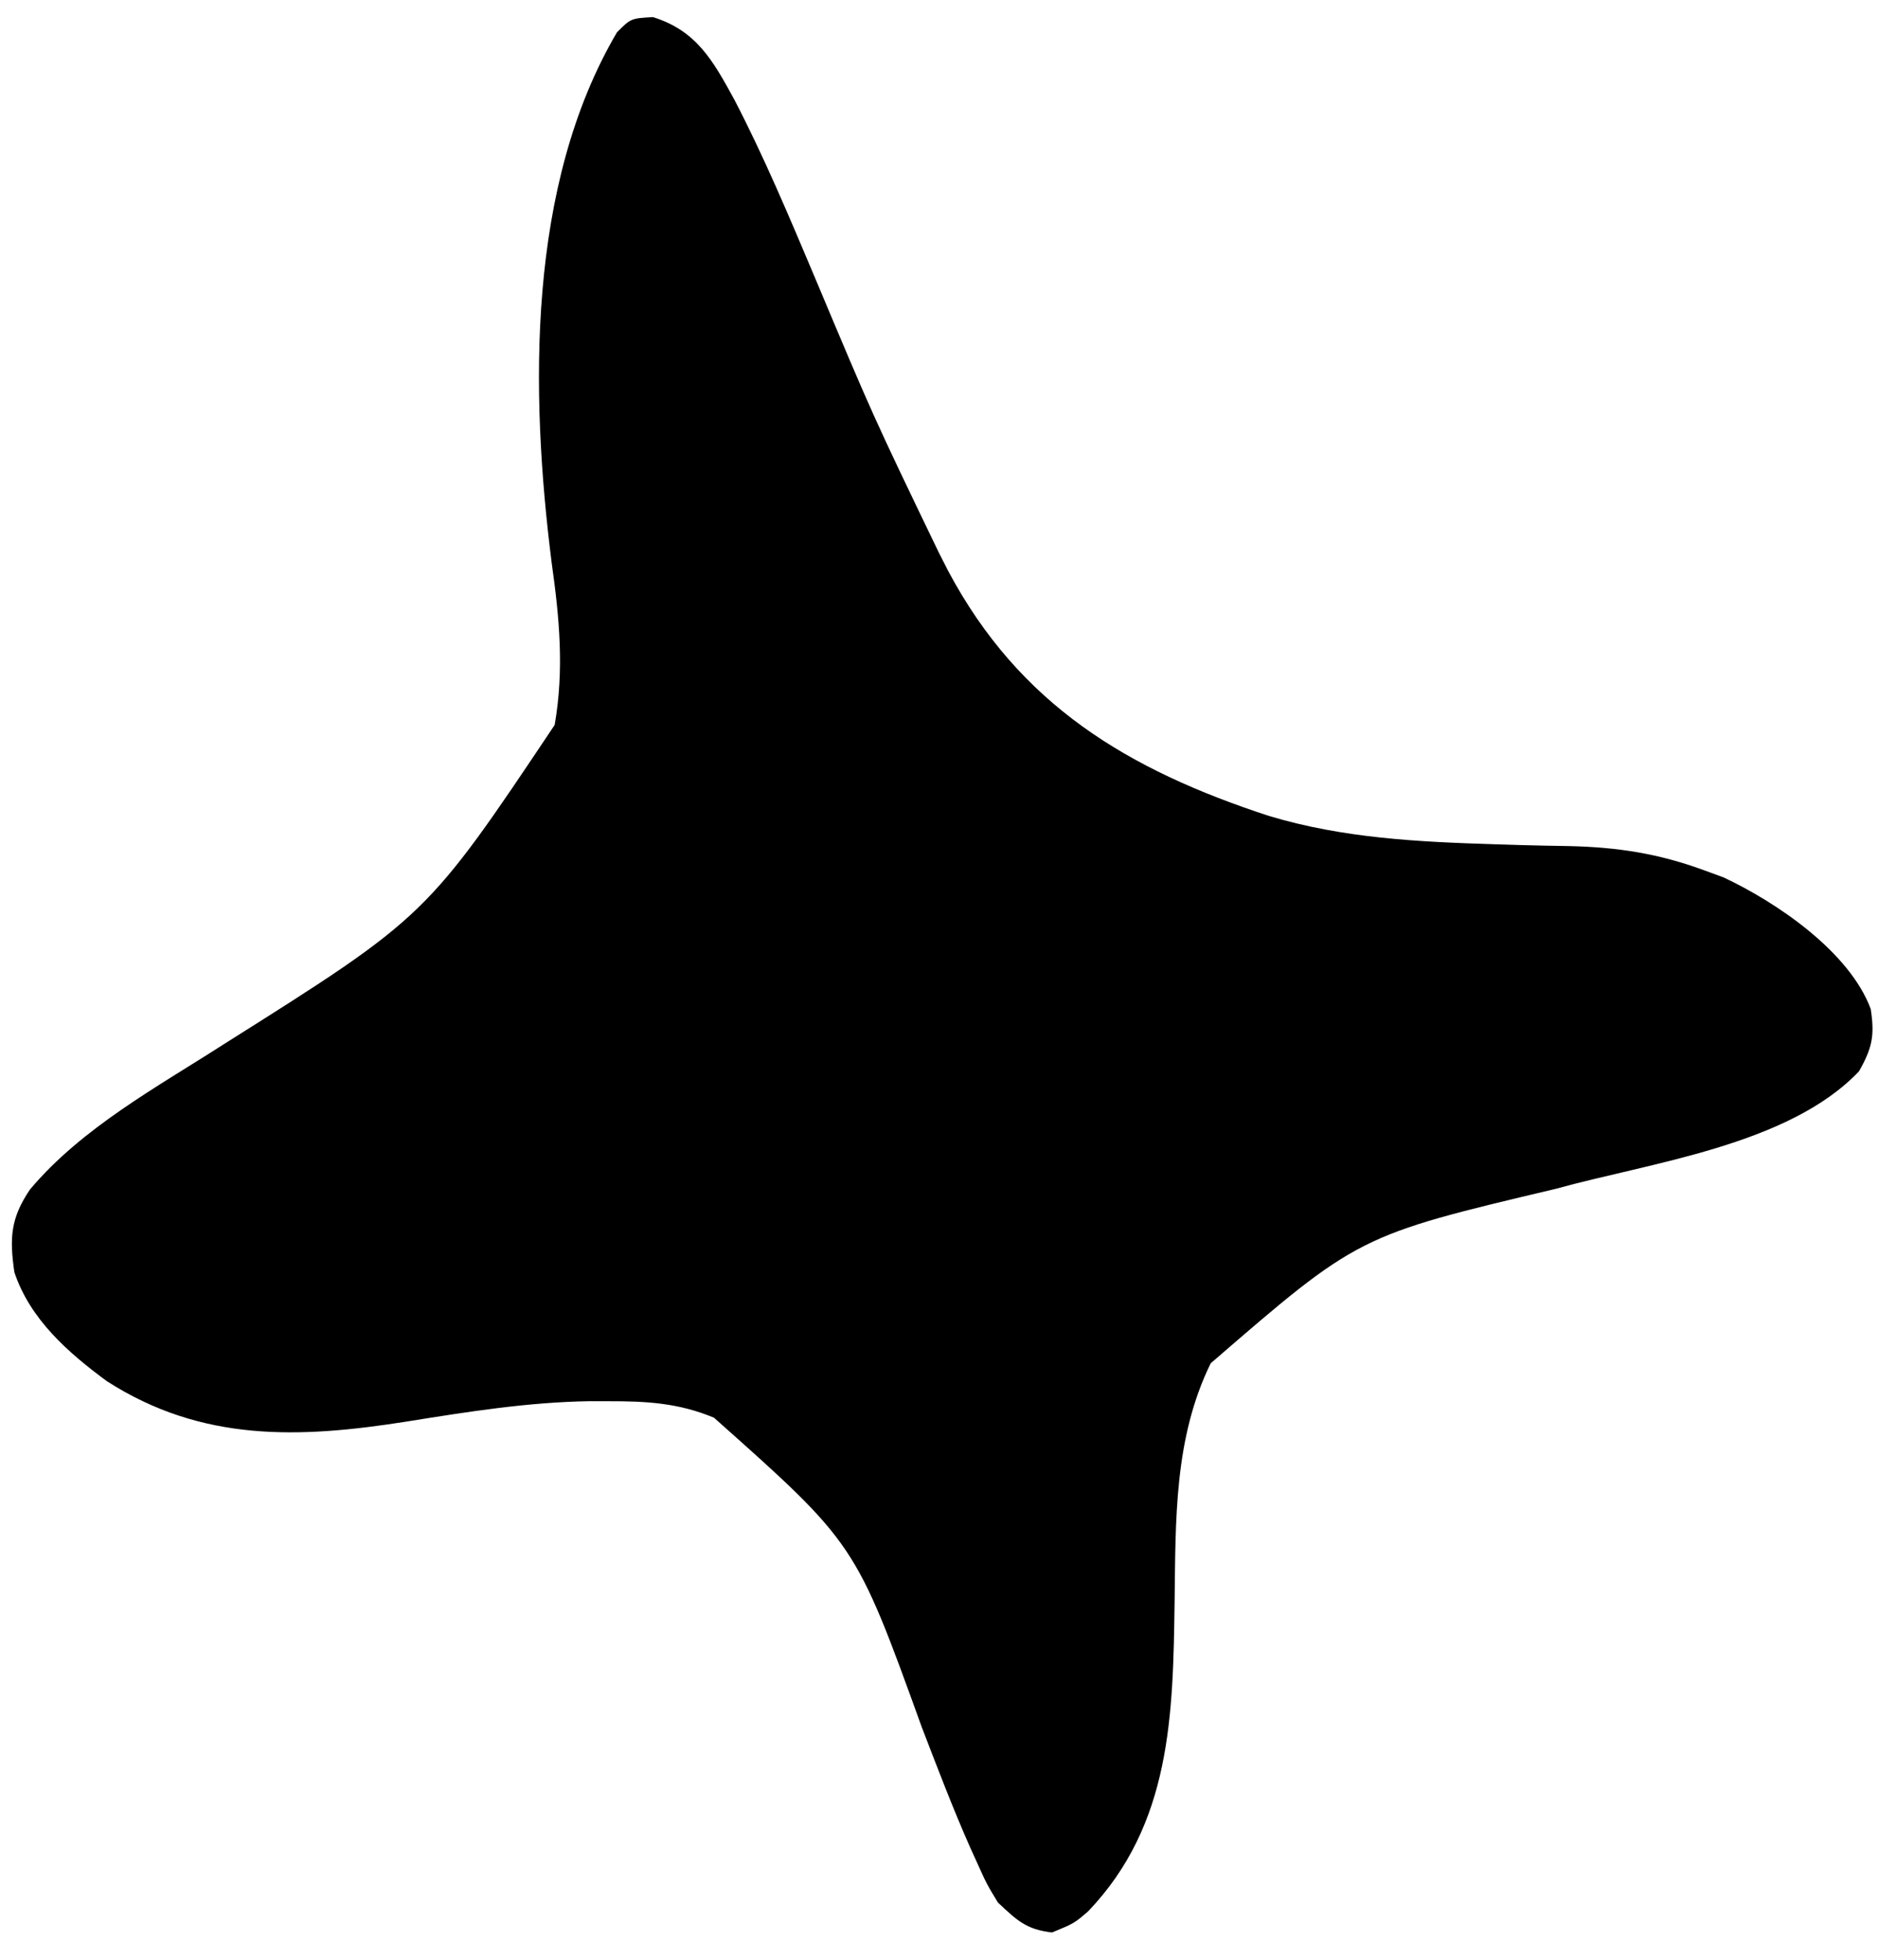<svg width="46" height="48" viewBox="0 0 46 48" fill="none" xmlns="http://www.w3.org/2000/svg">
<path d="M15.993 0.419C17.06 0.751 17.463 1.482 17.987 2.44C18.717 3.845 19.33 5.306 19.946 6.764C21.382 10.184 21.382 10.184 22.991 13.525C23.067 13.674 23.143 13.823 23.221 13.977C24.97 17.267 27.627 18.854 31.077 19.983C32.898 20.532 34.744 20.621 36.635 20.679C36.837 20.685 37.039 20.692 37.248 20.698C37.645 20.709 38.042 20.717 38.439 20.723C39.624 20.75 40.638 20.907 41.75 21.319C41.903 21.375 42.057 21.431 42.215 21.489C43.518 22.1 45.3 23.309 45.822 24.713C45.921 25.365 45.861 25.661 45.535 26.239C43.81 28.055 40.417 28.475 38.11 29.117C33.271 30.263 33.271 30.263 29.655 33.391C28.756 35.225 28.798 37.225 28.771 39.219C28.733 42.007 28.69 44.682 26.653 46.814C26.311 47.108 26.311 47.108 25.77 47.331C25.135 47.26 24.908 47.033 24.444 46.599C24.167 46.143 24.167 46.143 23.914 45.581C23.866 45.475 23.818 45.369 23.768 45.26C23.336 44.286 22.959 43.291 22.576 42.297C20.953 37.805 20.953 37.805 17.488 34.723C16.619 34.362 15.839 34.318 14.911 34.32C14.758 34.319 14.606 34.319 14.448 34.319C12.929 34.342 11.457 34.578 9.959 34.818C7.324 35.234 4.944 35.322 2.619 33.83C1.664 33.127 0.735 32.309 0.352 31.16C0.231 30.322 0.258 29.84 0.734 29.134C2.01 27.617 3.853 26.623 5.502 25.563C10.451 22.444 10.451 22.444 13.586 17.756C13.822 16.399 13.703 15.134 13.512 13.78C12.985 9.61 12.903 4.546 15.113 0.79C15.452 0.451 15.452 0.451 15.993 0.419Z" fill="currentColor"/>
</svg>
